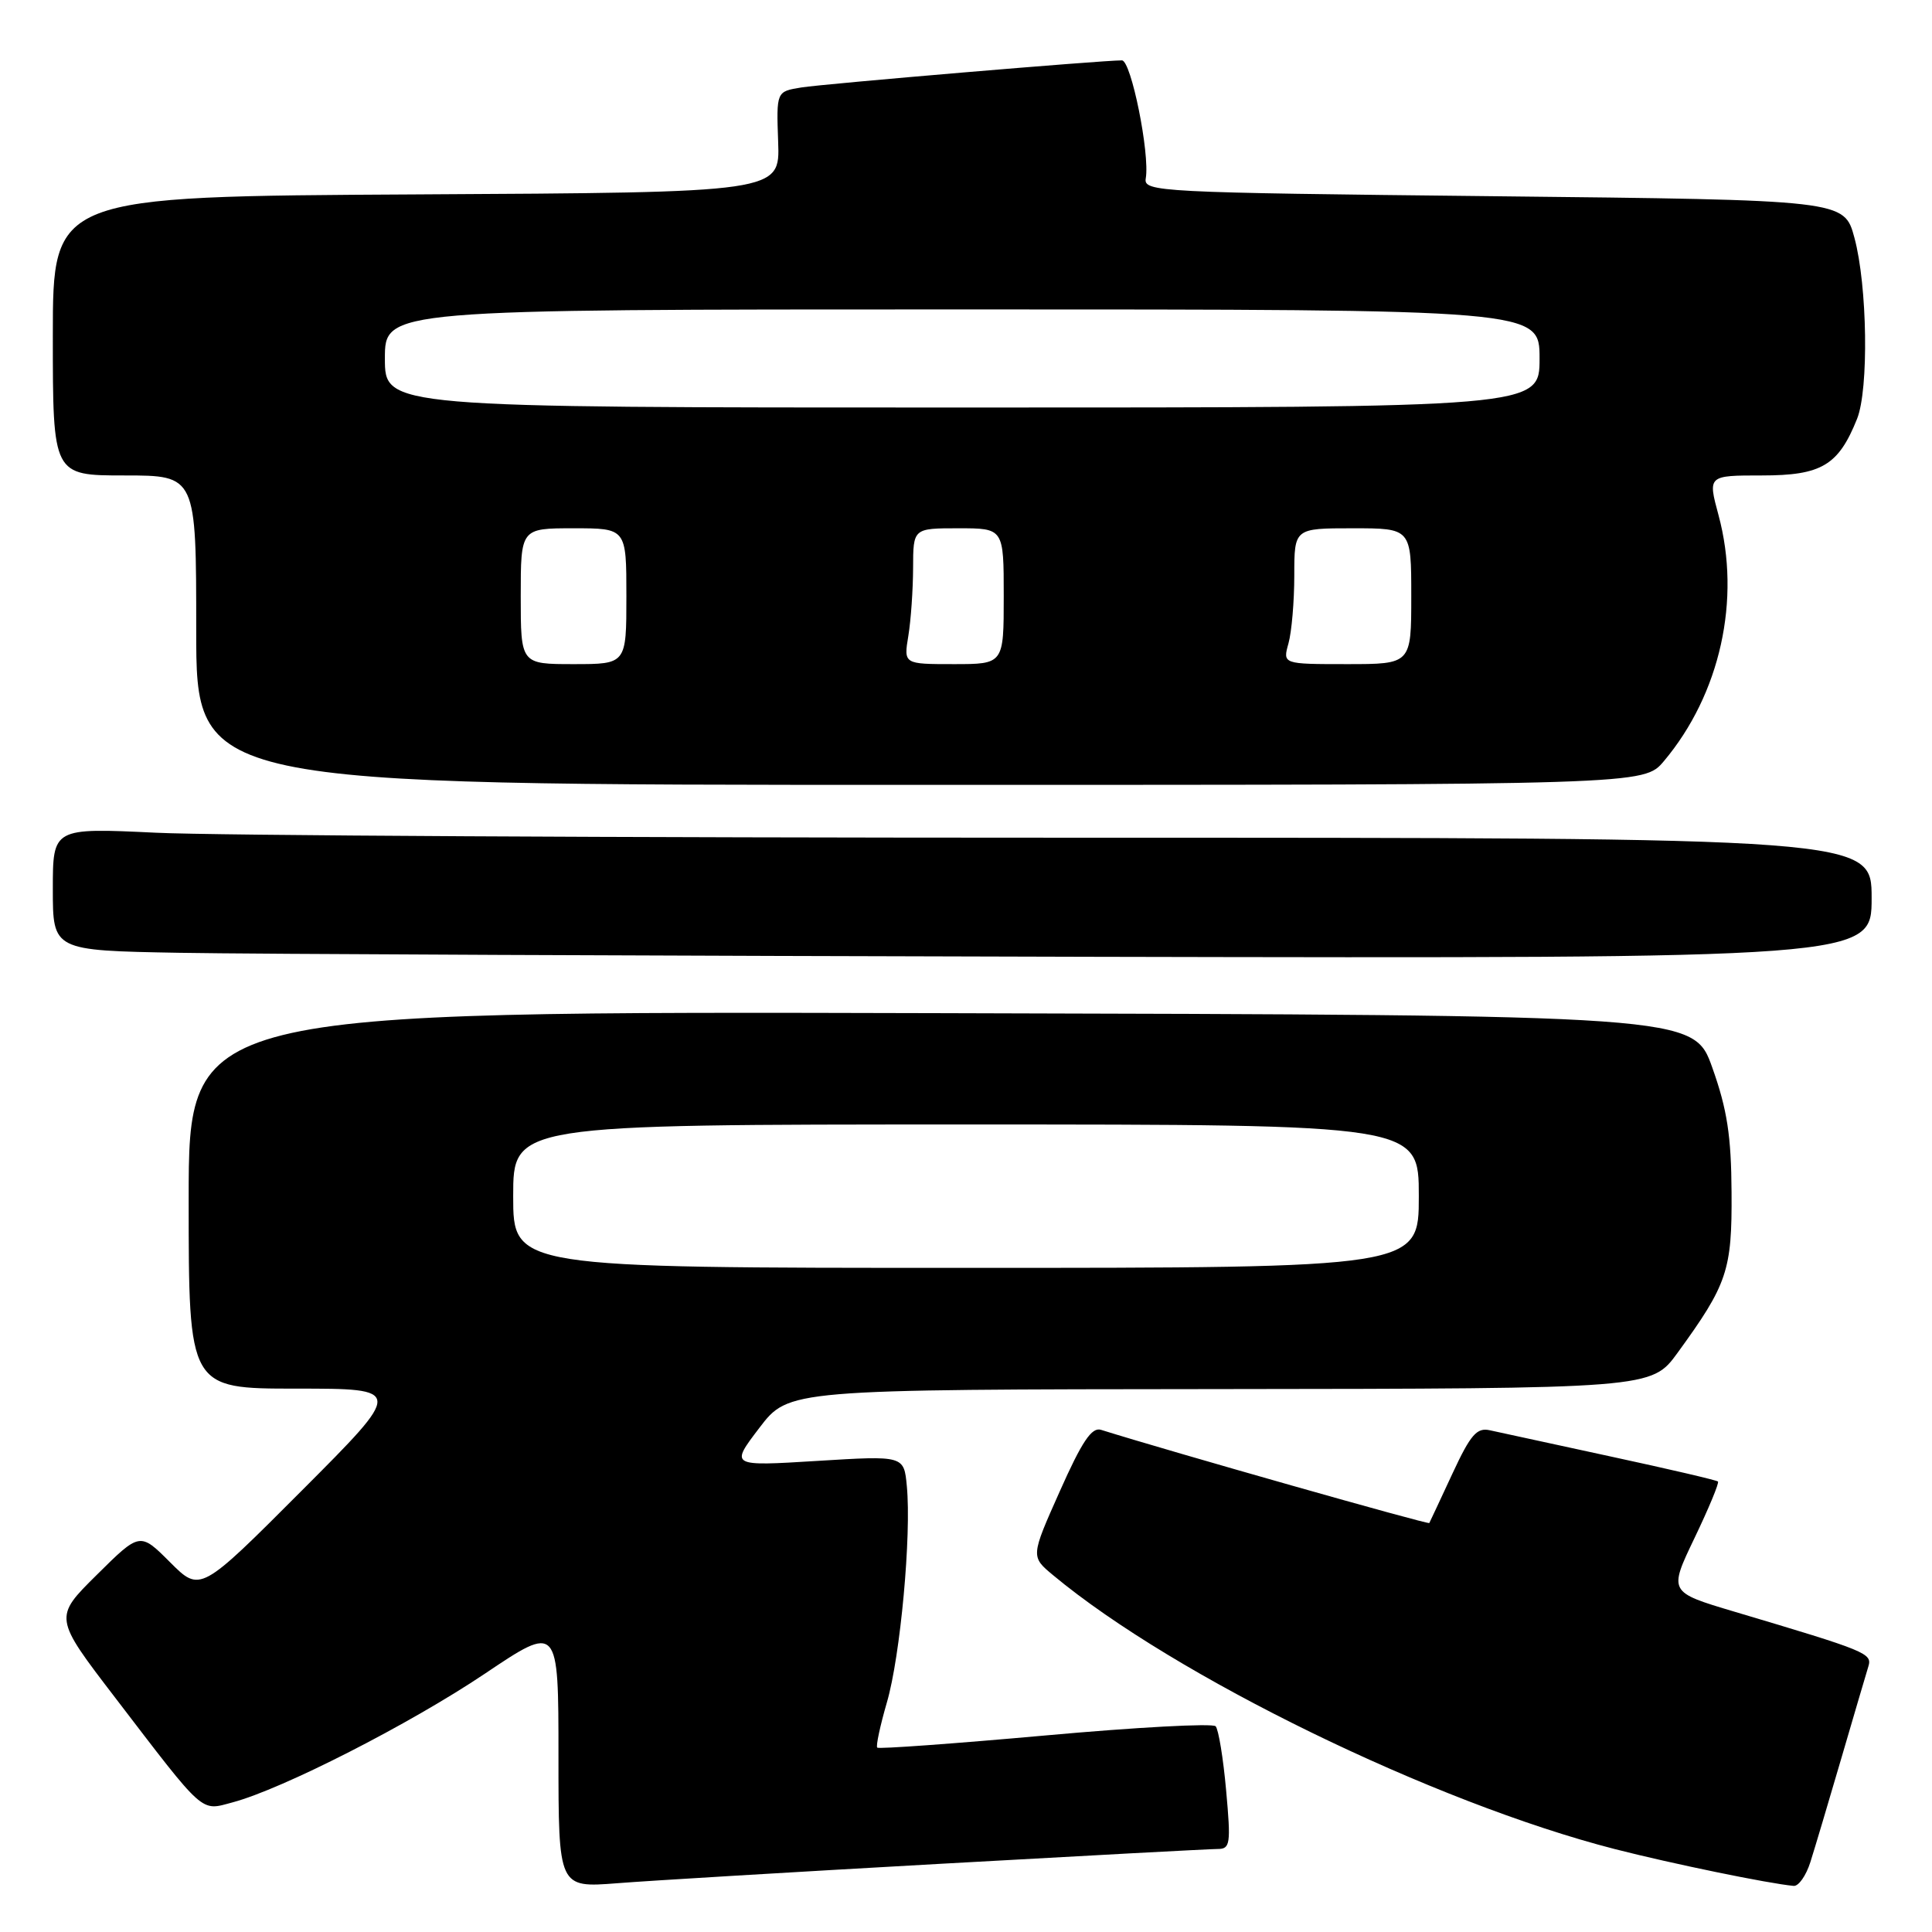 <?xml version="1.0" encoding="UTF-8" standalone="no"?>
<!DOCTYPE svg PUBLIC "-//W3C//DTD SVG 1.1//EN" "http://www.w3.org/Graphics/SVG/1.1/DTD/svg11.dtd" >
<svg xmlns="http://www.w3.org/2000/svg" xmlns:xlink="http://www.w3.org/1999/xlink" version="1.1" viewBox="0 0 256 256">
 <g >
 <path fill="currentColor"
d=" M 124.50 246.97 C 143.75 245.89 160.33 245.00 161.34 245.00 C 163.02 245.00 163.11 244.35 162.47 237.25 C 162.09 232.99 161.46 229.16 161.08 228.74 C 160.69 228.32 150.53 228.87 138.49 229.96 C 126.45 231.04 116.44 231.77 116.24 231.57 C 116.04 231.38 116.62 228.67 117.52 225.57 C 119.31 219.43 120.78 203.41 120.16 196.92 C 119.78 192.87 119.78 192.87 108.26 193.58 C 96.74 194.29 96.74 194.29 100.62 189.20 C 104.50 184.11 104.50 184.11 161.66 184.06 C 218.83 184.00 218.83 184.00 222.29 179.25 C 228.89 170.17 229.51 168.35 229.44 158.00 C 229.40 150.53 228.86 147.01 226.90 141.50 C 224.42 134.50 224.42 134.50 124.71 134.25 C 25.00 133.99 25.00 133.99 25.00 159.00 C 25.00 184.00 25.00 184.00 39.24 184.00 C 53.47 184.00 53.47 184.00 40.00 197.50 C 26.53 211.00 26.53 211.00 22.54 207.01 C 18.54 203.01 18.54 203.01 12.83 208.67 C 7.12 214.32 7.12 214.32 15.23 224.91 C 27.27 240.64 26.52 239.97 30.83 238.82 C 37.43 237.06 54.30 228.45 64.25 221.77 C 74.00 215.22 74.00 215.22 74.00 232.68 C 74.00 250.14 74.00 250.14 81.75 249.54 C 86.01 249.20 105.25 248.05 124.50 246.97 Z  M 239.88 246.75 C 240.45 244.96 242.29 238.78 243.98 233.00 C 245.67 227.22 247.28 221.75 247.56 220.84 C 248.11 219.07 247.44 218.80 229.80 213.55 C 221.10 210.96 221.10 210.96 224.53 203.80 C 226.42 199.86 227.82 196.49 227.64 196.31 C 227.46 196.13 221.06 194.64 213.41 192.99 C 205.76 191.34 198.57 189.78 197.42 189.52 C 195.69 189.13 194.86 190.08 192.45 195.27 C 190.86 198.70 189.48 201.64 189.39 201.81 C 189.26 202.04 155.25 192.39 145.89 189.46 C 144.66 189.07 143.36 191.01 140.43 197.60 C 136.57 206.25 136.57 206.25 139.54 208.72 C 155.62 222.11 189.99 238.86 214.00 245.02 C 221.50 246.94 234.36 249.59 237.67 249.89 C 238.32 249.95 239.31 248.54 239.88 246.75 Z  M 248.00 119.00 C 248.00 111.00 248.00 111.00 141.16 111.00 C 82.40 111.00 28.17 110.71 20.66 110.34 C 7.00 109.69 7.00 109.69 7.00 117.82 C 7.00 125.95 7.00 125.95 23.75 126.25 C 32.96 126.42 87.19 126.65 144.25 126.78 C 248.00 127.00 248.00 127.00 248.00 119.00 Z  M 220.47 100.86 C 227.94 91.98 230.73 79.42 227.71 68.25 C 226.29 63.00 226.29 63.00 233.47 63.00 C 241.37 63.00 243.60 61.67 246.07 55.50 C 247.64 51.59 247.44 37.86 245.72 31.50 C 244.37 26.50 244.37 26.50 197.93 26.00 C 153.30 25.52 151.51 25.43 151.82 23.63 C 152.38 20.38 149.88 8.00 148.66 8.00 C 146.05 7.99 109.25 11.10 106.18 11.59 C 102.87 12.12 102.87 12.12 103.11 18.81 C 103.35 25.50 103.35 25.50 55.18 25.76 C 7.00 26.02 7.00 26.02 7.00 44.51 C 7.00 63.00 7.00 63.00 16.50 63.00 C 26.00 63.00 26.00 63.00 26.00 83.50 C 26.00 104.00 26.00 104.00 121.91 104.00 C 217.82 104.00 217.82 104.00 220.47 100.86 Z  M 68.00 158.50 C 68.00 149.00 68.00 149.00 128.00 149.00 C 188.00 149.00 188.00 149.00 188.00 158.50 C 188.00 168.00 188.00 168.00 128.00 168.00 C 68.00 168.00 68.00 168.00 68.00 158.50 Z  M 69.00 79.00 C 69.00 70.00 69.00 70.00 76.00 70.00 C 83.00 70.00 83.00 70.00 83.00 79.00 C 83.00 88.00 83.00 88.00 76.00 88.00 C 69.00 88.00 69.00 88.00 69.00 79.00 Z  M 120.36 84.25 C 120.70 82.19 120.98 78.14 120.99 75.25 C 121.00 70.00 121.00 70.00 127.00 70.00 C 133.00 70.00 133.00 70.00 133.00 79.00 C 133.00 88.00 133.00 88.00 126.37 88.00 C 119.74 88.00 119.74 88.00 120.36 84.25 Z  M 170.73 85.25 C 171.15 83.74 171.50 79.69 171.50 76.25 C 171.50 70.00 171.50 70.00 179.25 70.00 C 187.00 70.00 187.00 70.00 187.00 79.00 C 187.00 88.00 187.00 88.00 178.48 88.00 C 169.96 88.00 169.96 88.00 170.73 85.25 Z  M 51.00 47.50 C 51.00 41.00 51.00 41.00 127.50 41.00 C 204.00 41.00 204.00 41.00 204.00 47.50 C 204.00 54.00 204.00 54.00 127.50 54.00 C 51.00 54.00 51.00 54.00 51.00 47.50 Z "/>
</g>
</svg>